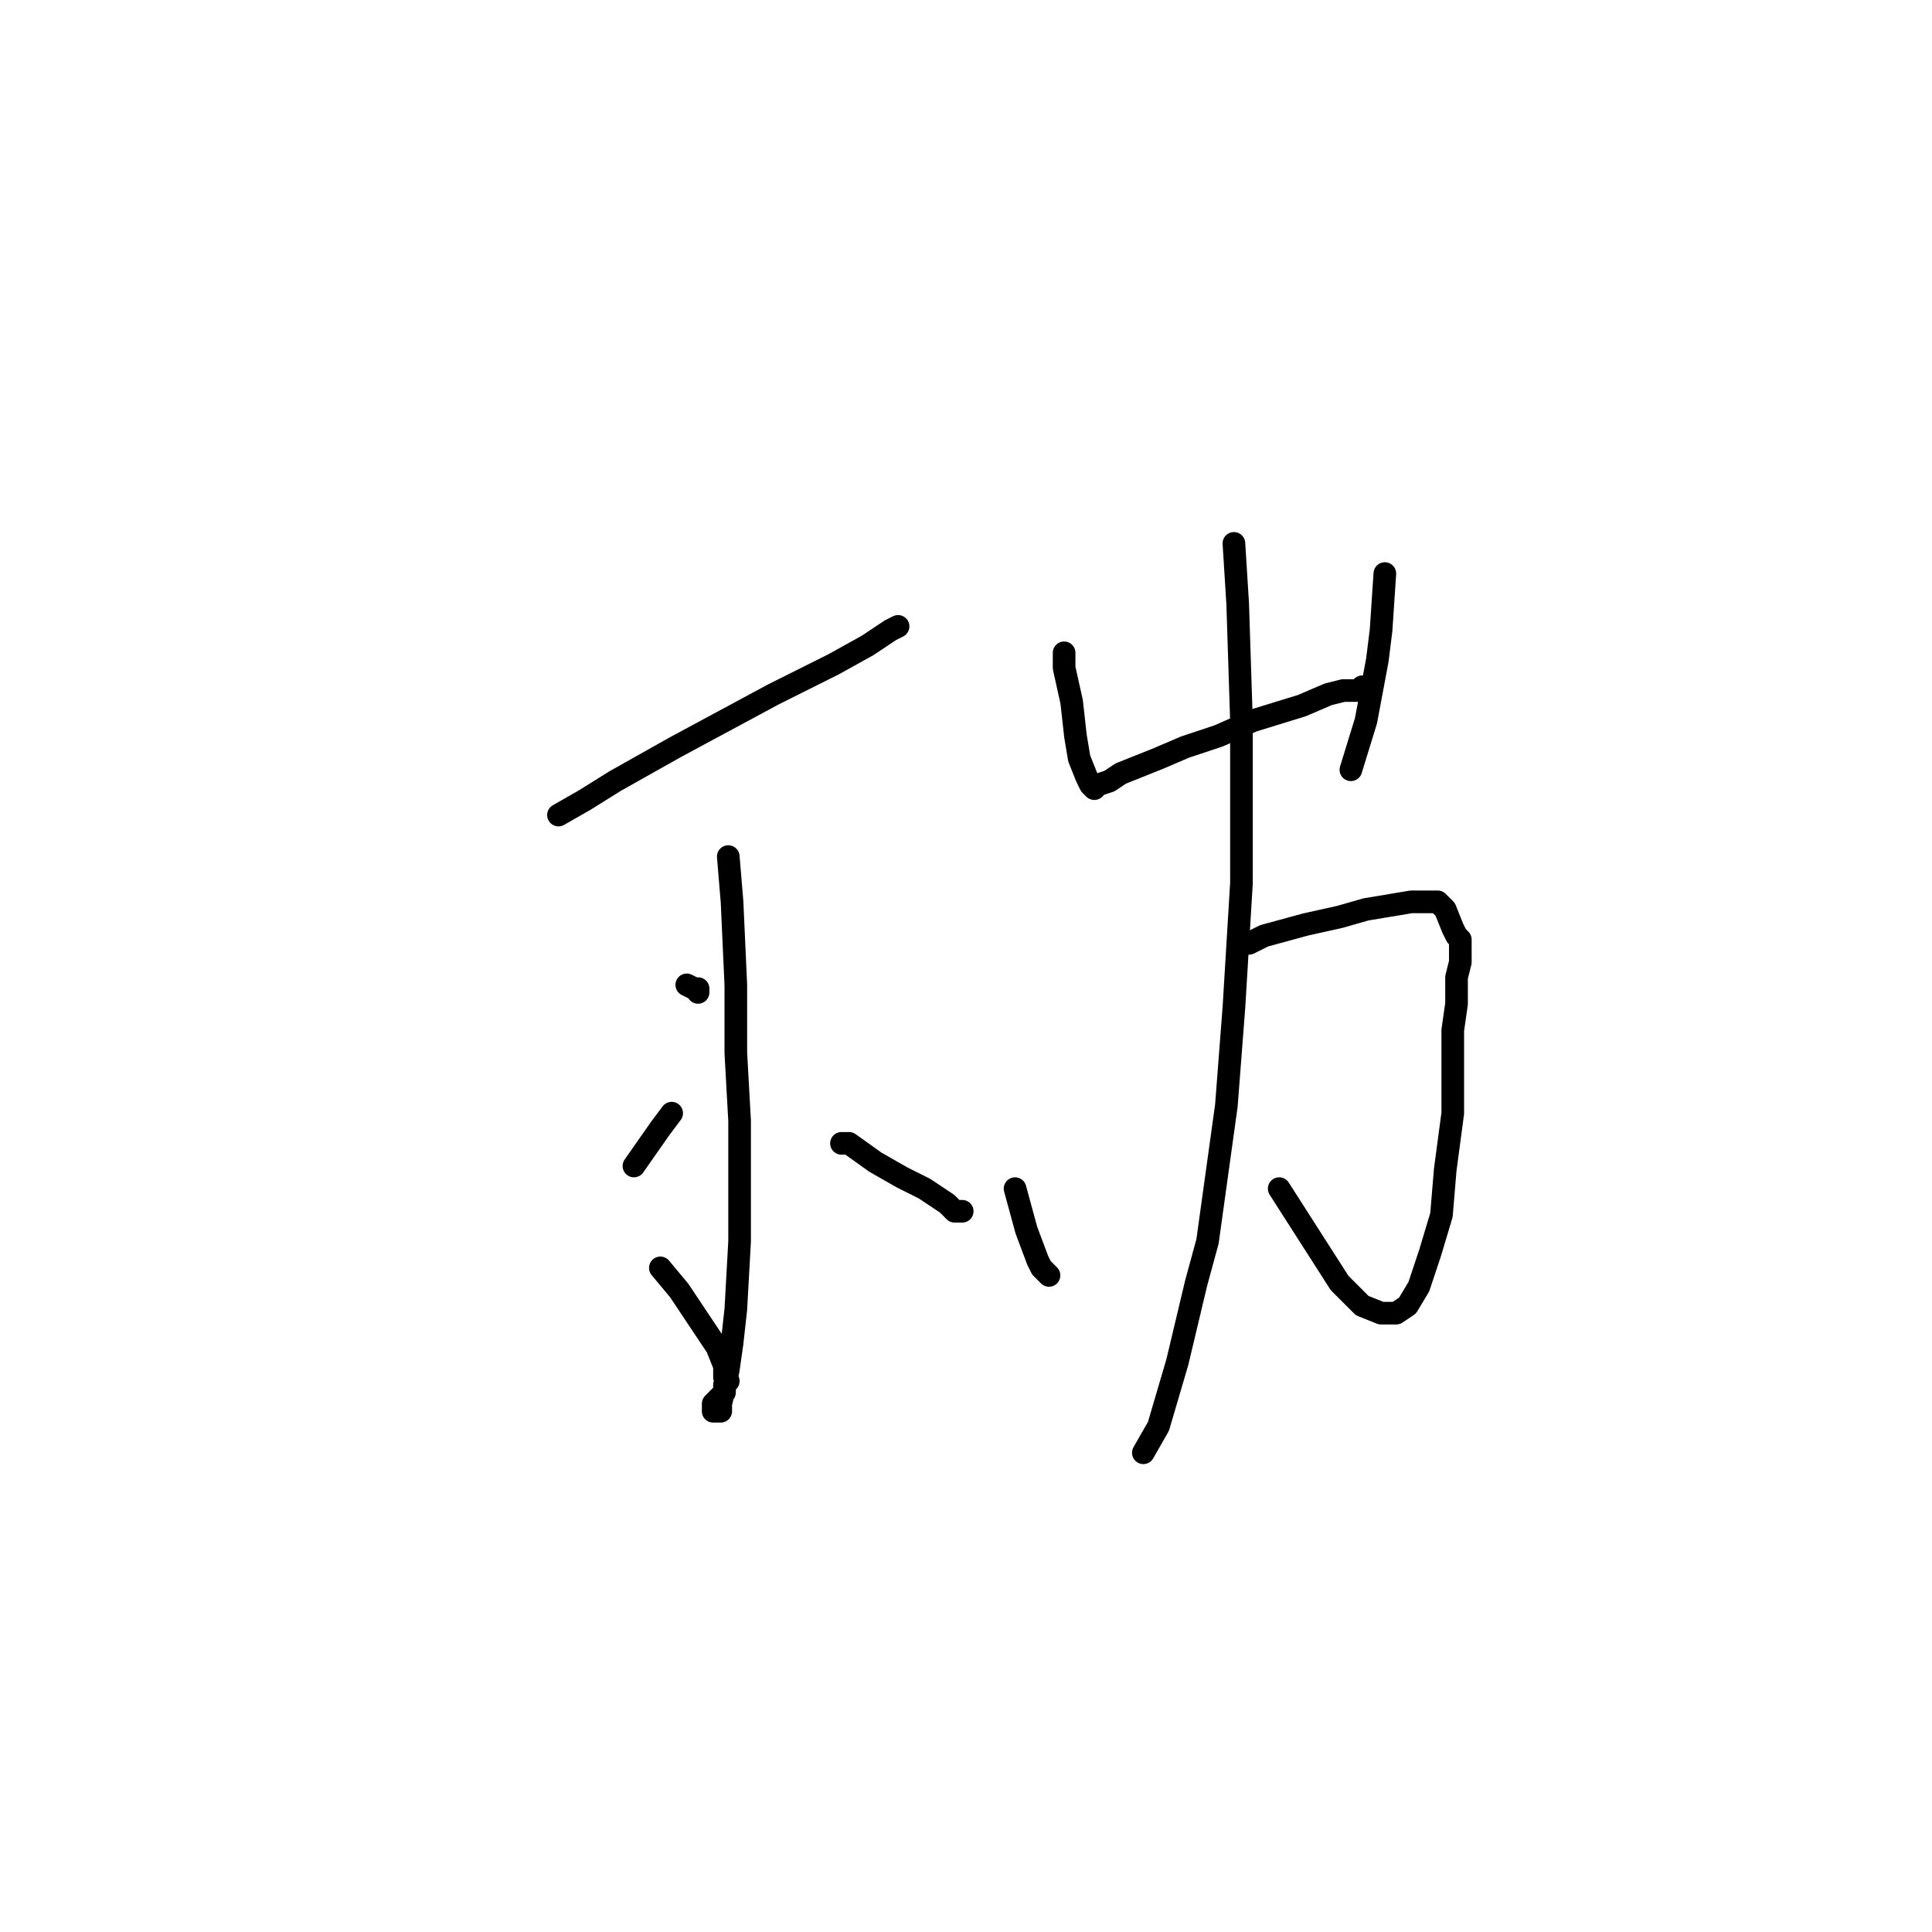 <?xml version="1.0" standalone="no"?>
    <svg width="256" height="256" xmlns="http://www.w3.org/2000/svg" version="1.1">
    <polyline stroke="black" stroke-width="3" stroke-linecap="round" fill="transparent" stroke-linejoin="round" points="74 108 77.5 106 81.5 103.5 89.5 99 102.5 92 110.5 88 115 85.5 118 83.5 119 83 119 83 " />
        <polyline stroke="black" stroke-width="3" stroke-linecap="round" fill="transparent" stroke-linejoin="round" points="96.5 113.5 97 119.5 97.5 130.5 97.5 139.5 98 148.5 98 157 98 164.5 97.5 173.5 97 178 96.5 181.5 96 184 95.5 186 95.5 186.5 95.5 187 95 187 94.5 187 94.5 186.5 94.5 186 95 185.5 95.5 185 96 184.5 96 183.5 96.5 183 96 182.5 96 181 95 178.5 93 175.5 90 171 87.5 168 87.5 168 " />
        <polyline stroke="black" stroke-width="3" stroke-linecap="round" fill="transparent" stroke-linejoin="round" points="91 130.5 92 131 92.5 131 92.5 131.5 92.5 131.5 " />
        <polyline stroke="black" stroke-width="3" stroke-linecap="round" fill="transparent" stroke-linejoin="round" points="84 154.5 87.5 149.5 89 147.5 89 147.5 " />
        <polyline stroke="black" stroke-width="3" stroke-linecap="round" fill="transparent" stroke-linejoin="round" points="111.5 120.5 " />
        <polyline stroke="black" stroke-width="3" stroke-linecap="round" fill="transparent" stroke-linejoin="round" points="111 120 " />
        <polyline stroke="black" stroke-width="3" stroke-linecap="round" fill="transparent" stroke-linejoin="round" points="111.5 151.5 112.5 151.5 116 154 119.5 156 122.5 157.5 125.5 159.5 126.5 160.5 127.5 160.5 127.5 160.5 " />
        <polyline stroke="black" stroke-width="3" stroke-linecap="round" fill="transparent" stroke-linejoin="round" points="141 86.5 141 88.5 142 93 142.5 97.5 143 100.5 144 103 144.5 104 145 104.5 145.5 104 147 103.5 148.5 102.5 153.5 100.5 157 99 161.5 97.5 166 95.5 172.5 93.5 176 92 178 91.5 180 91.5 180.5 91 180.5 91 " />
        <polyline stroke="black" stroke-width="3" stroke-linecap="round" fill="transparent" stroke-linejoin="round" points="183.5 76 183 83.5 182.5 87.5 181 95.5 179 102 179 102 " />
        <polyline stroke="black" stroke-width="3" stroke-linecap="round" fill="transparent" stroke-linejoin="round" points="134.5 157.5 136 163 137.5 167 138 168 139 169 139 169 " />
        <polyline stroke="black" stroke-width="3" stroke-linecap="round" fill="transparent" stroke-linejoin="round" points="165.5 125 167.5 124 173 122.5 177.5 121.5 181 120.5 184 120 187 119.5 189.5 119.5 190.5 119.5 191 120 191.5 120.5 192.5 123 193 124 193.5 124.5 193.5 125.5 193.5 127.5 193 129.5 193 133 192.5 136.5 192.5 141 192.5 147.5 191.5 155 191 161 189.5 166 188 170.5 186.5 173 185 174 183 174 180.5 173 177.5 170 169.5 157.5 169.5 157.5 " />
        <polyline stroke="black" stroke-width="3" stroke-linecap="round" fill="transparent" stroke-linejoin="round" points="163.5 72 164 80 164.5 95.5 164.5 107 164.5 117 163.5 133.5 162.5 146.5 160 164.5 158.5 170 156 180.5 153.5 189 151.5 192.5 151.5 192.5 " />
        </svg>